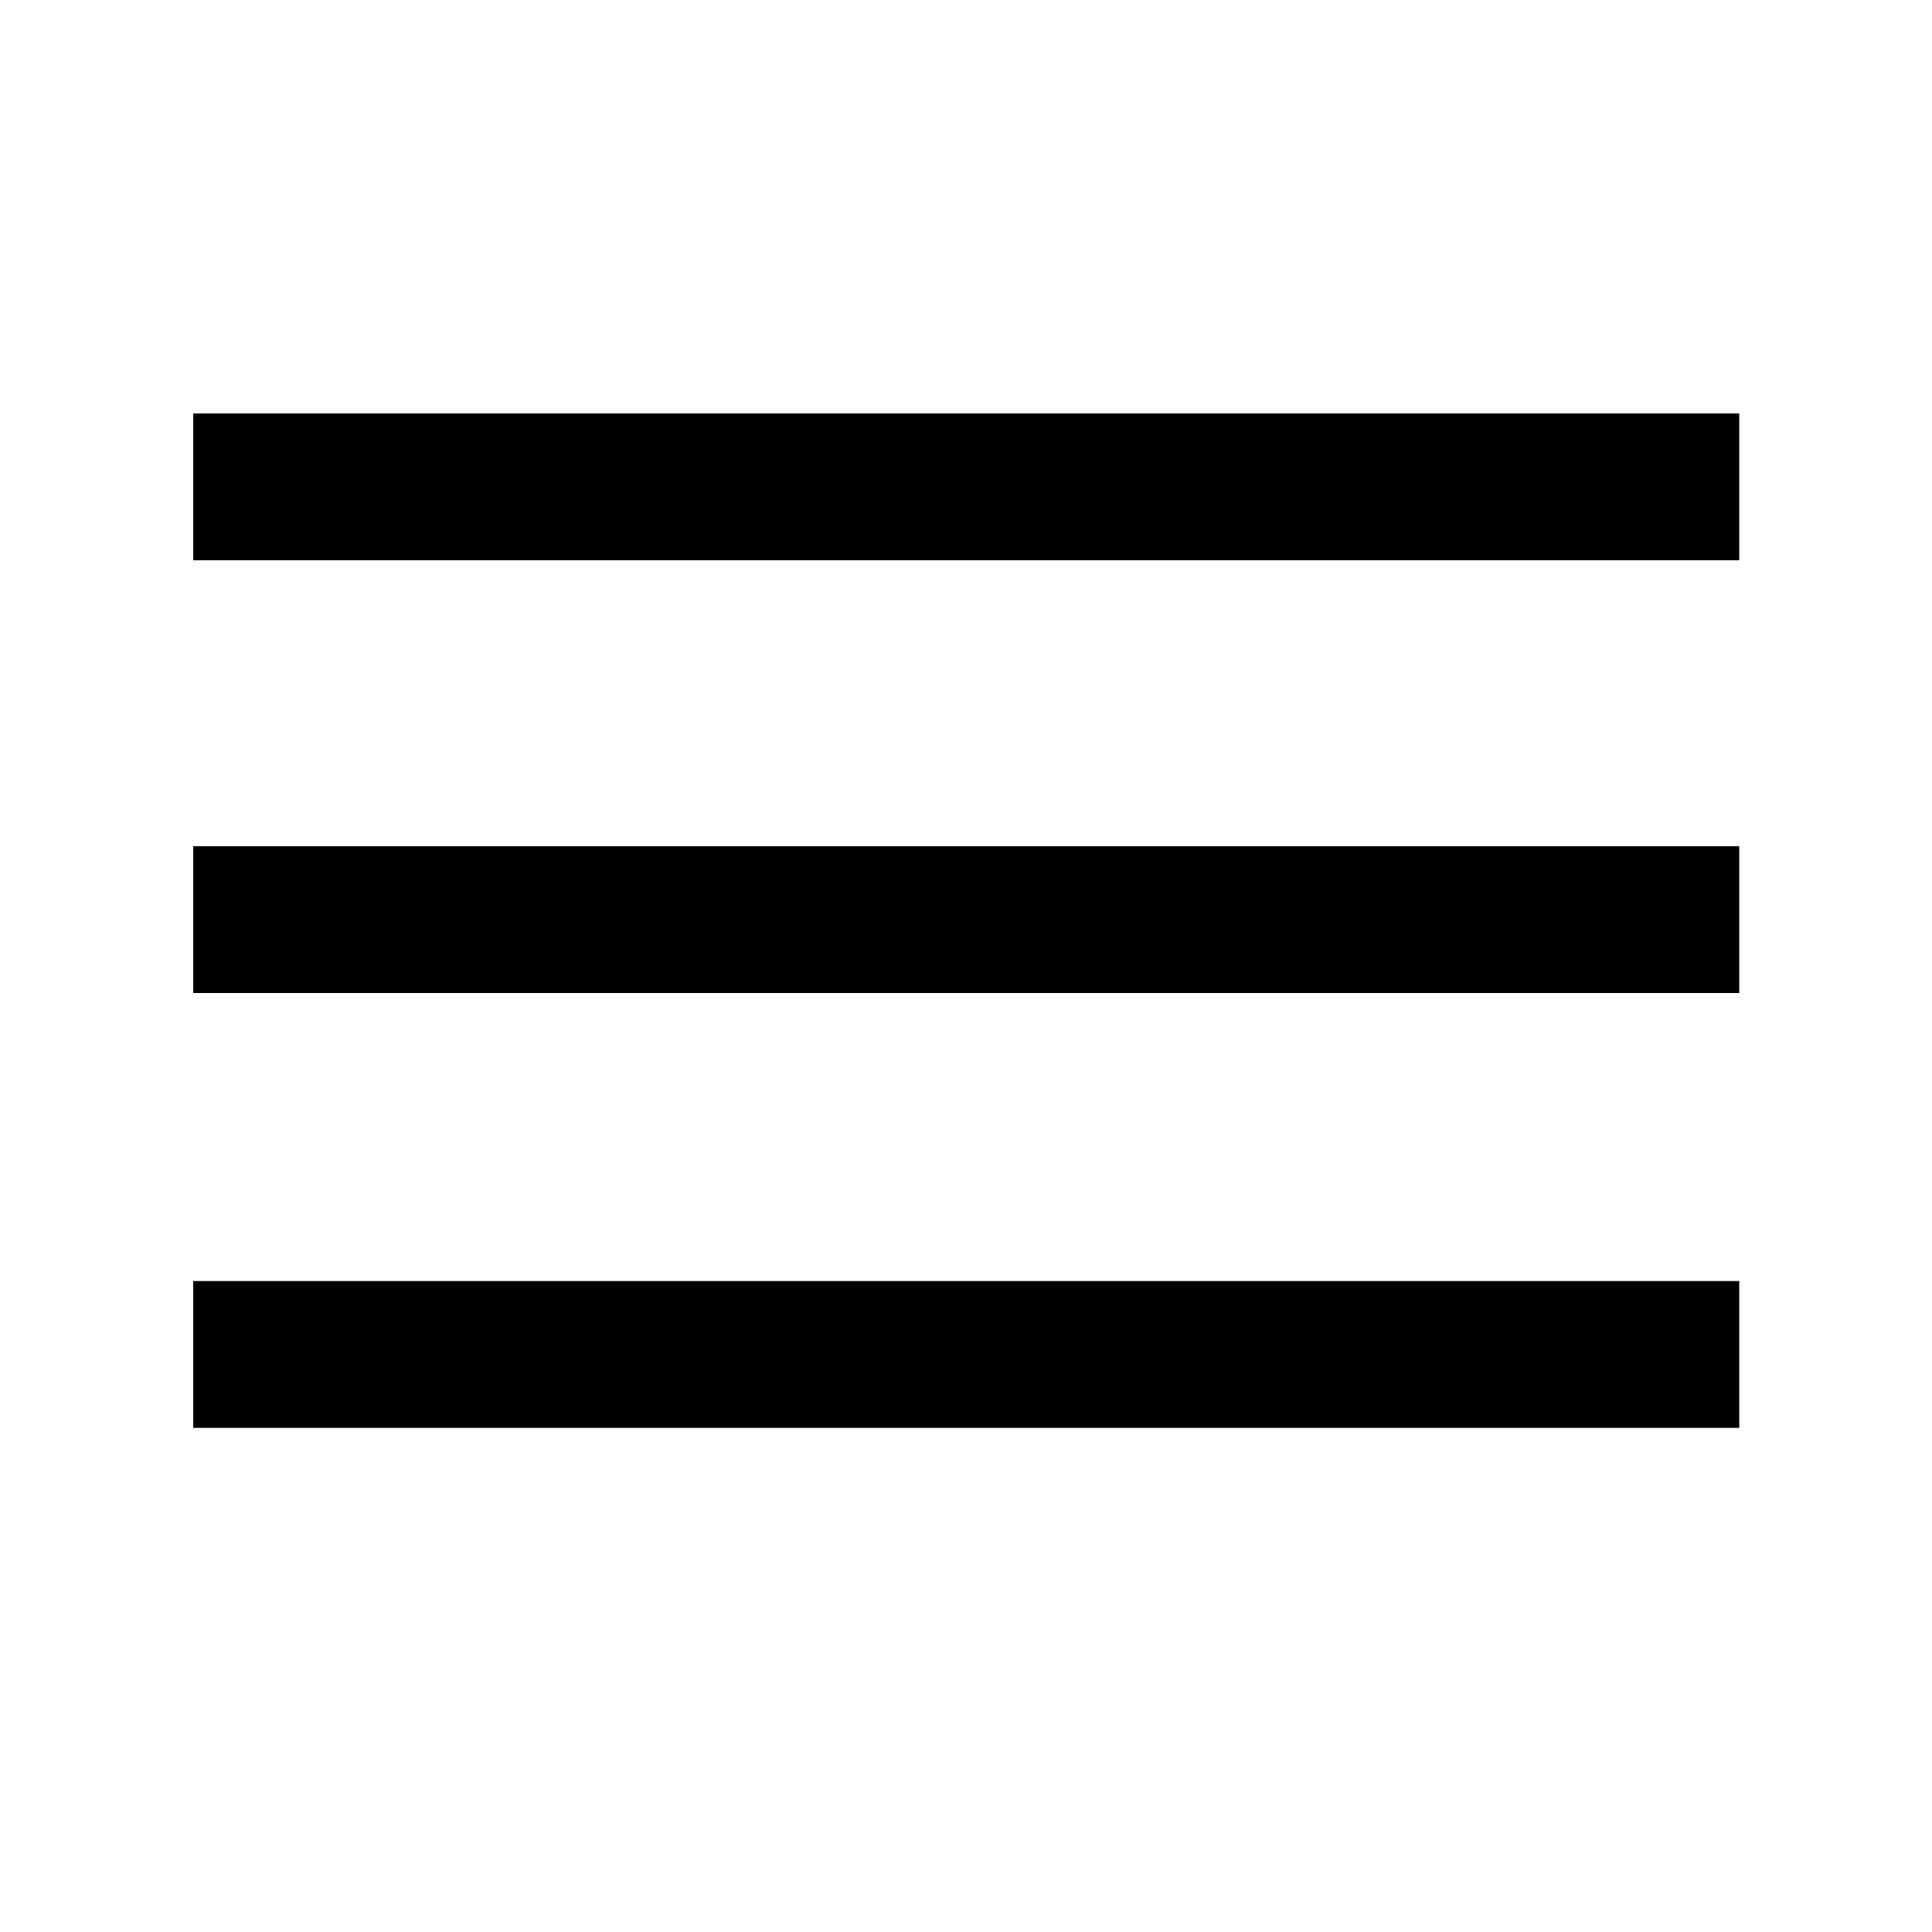 <svg xmlns="http://www.w3.org/2000/svg" xmlns:xlink="http://www.w3.org/1999/xlink" width="500" zoomAndPan="magnify" viewBox="0 0 375 375" height="500" preserveAspectRatio="xMidYMid meet" version="1.0"><path stroke-linecap="butt" transform="matrix(0.75, 0, 0, 0.75, 37.5, 80.25)" fill="none" stroke-linejoin="miter" d="M -0 19 L 400.115 19 " stroke="#000000" stroke-width="38" stroke-opacity="1" stroke-miterlimit="4"/><path stroke-linecap="butt" transform="matrix(0.75, 0, 0, 0.75, 37.5, 164.25)" fill="none" stroke-linejoin="miter" d="M -0 19 L 400.115 19 " stroke="#000000" stroke-width="38" stroke-opacity="1" stroke-miterlimit="4"/><path stroke-linecap="butt" transform="matrix(0.75, 0, 0, 0.75, 37.5, 248.648)" fill="none" stroke-linejoin="miter" d="M -0 19 L 400.115 19 " stroke="#000000" stroke-width="38" stroke-opacity="1" stroke-miterlimit="4"/></svg>
